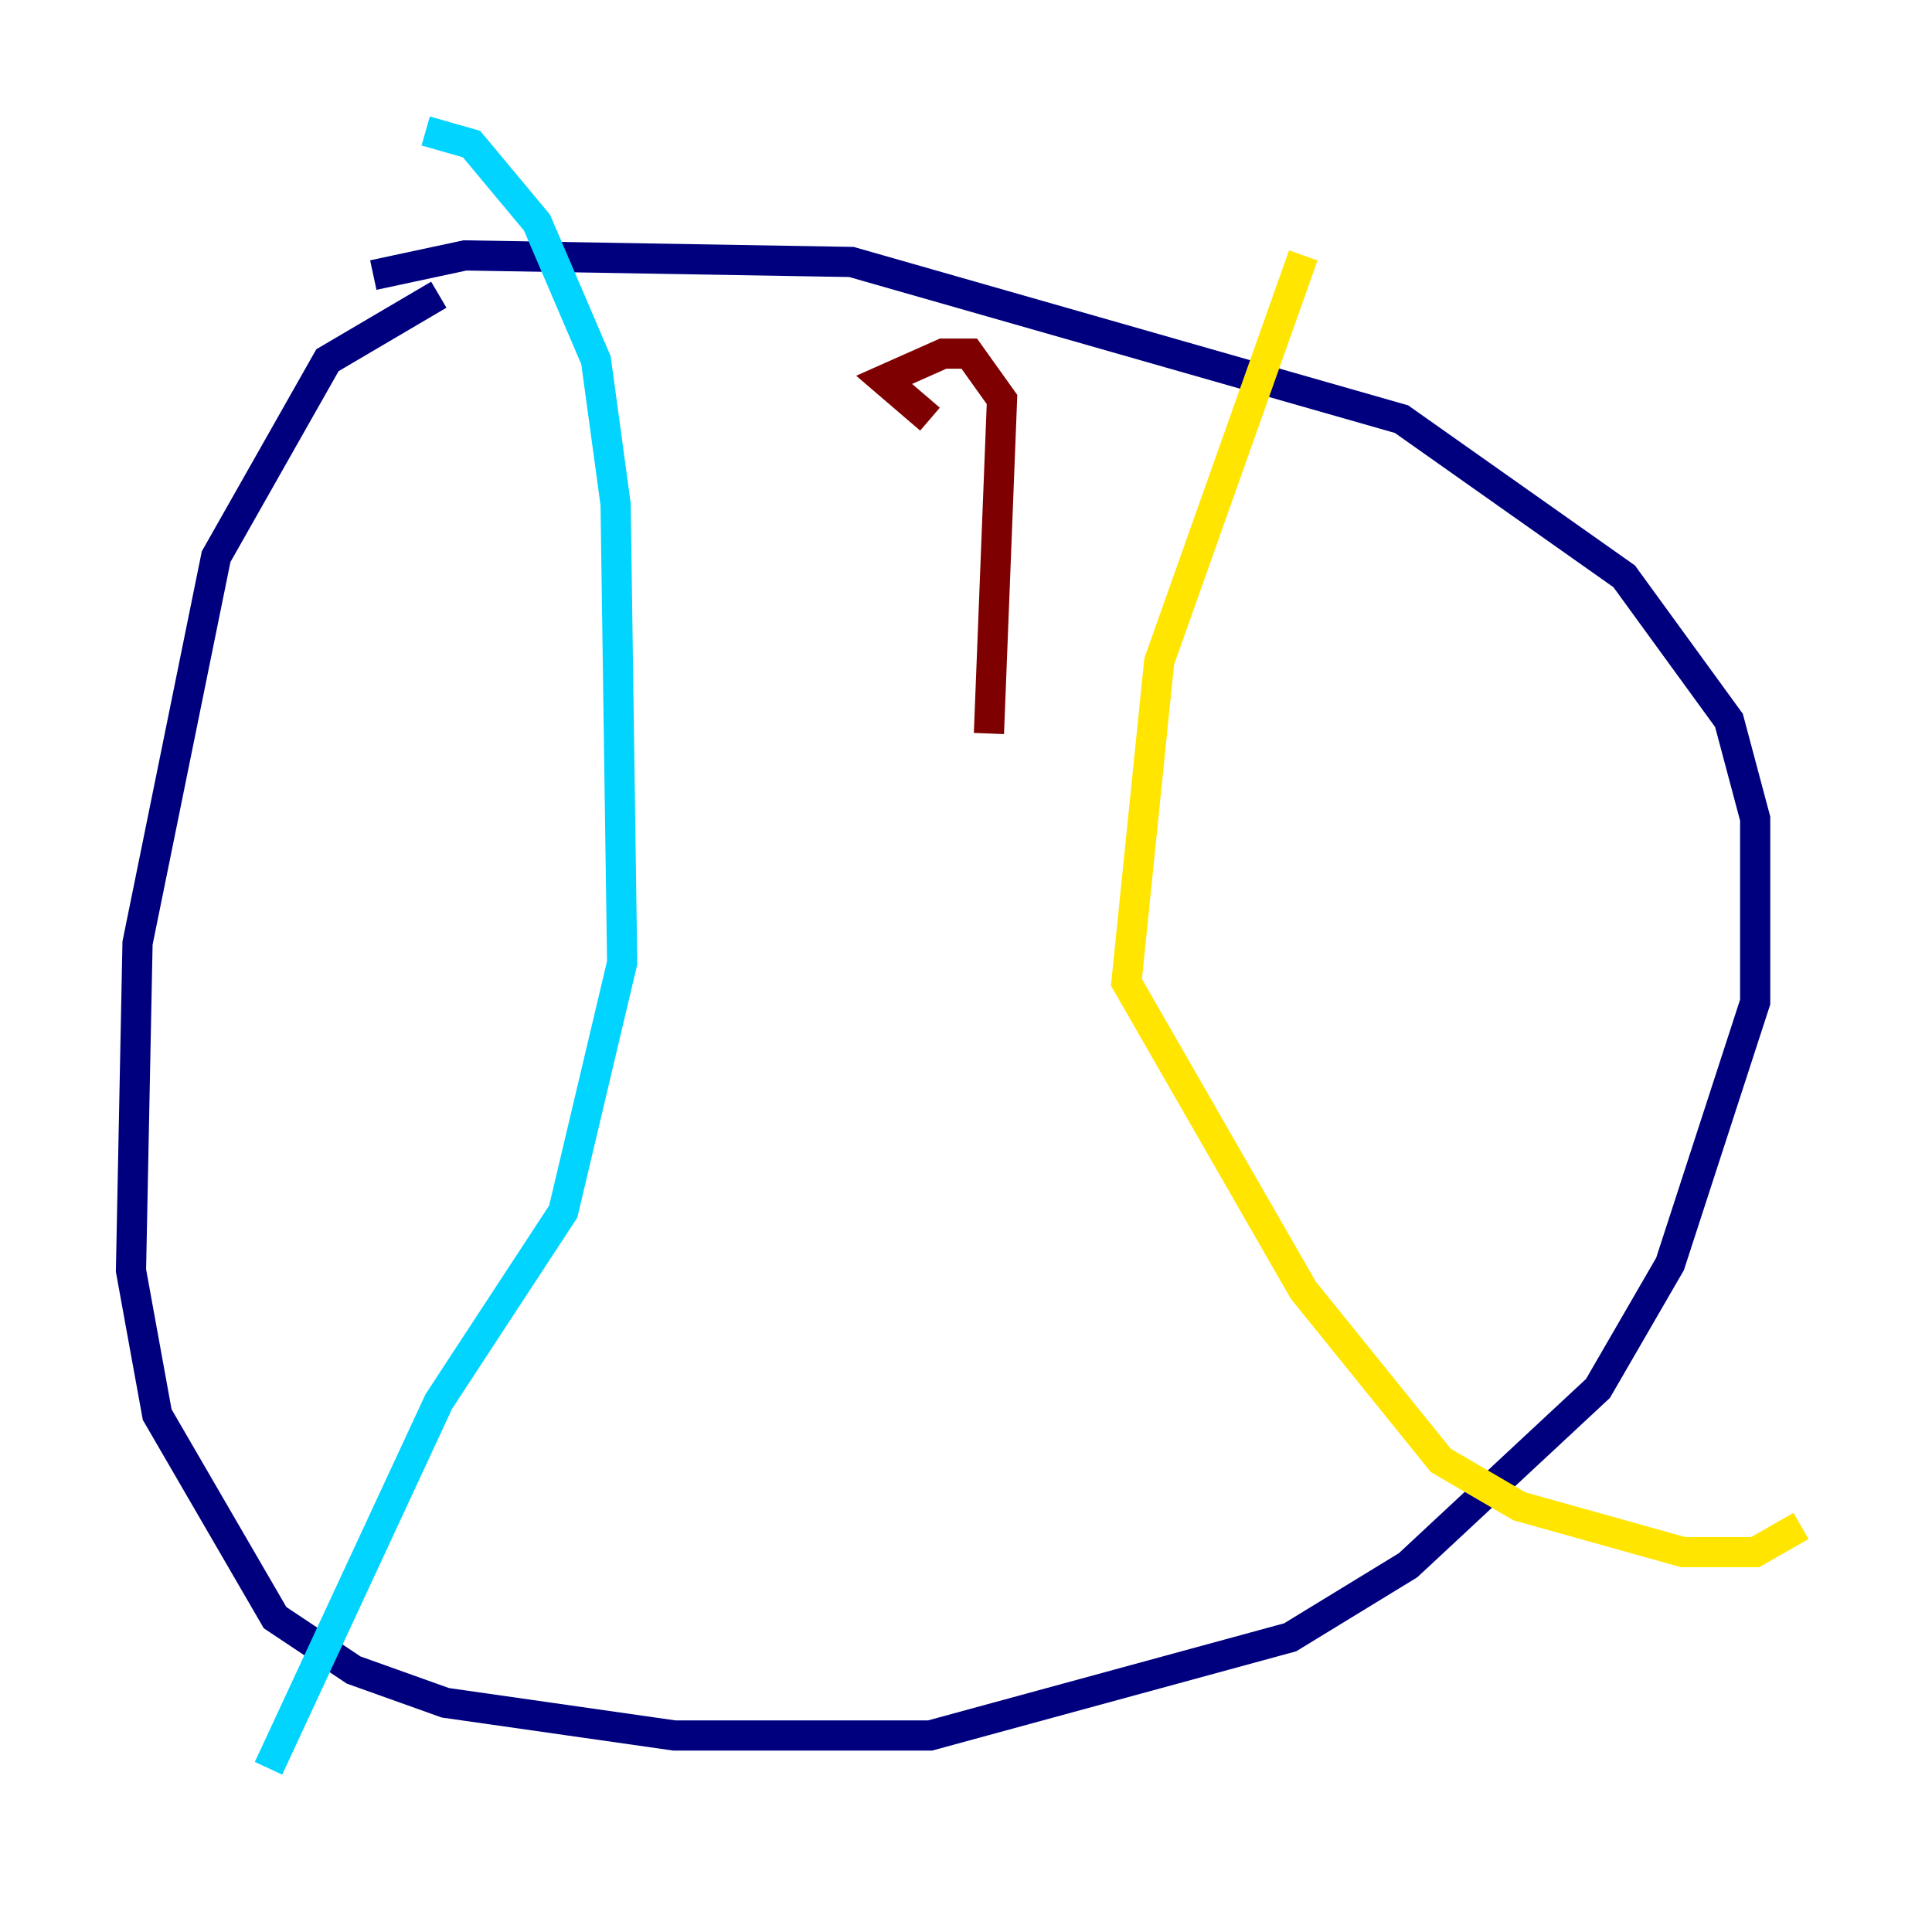 <?xml version="1.0" encoding="utf-8" ?>
<svg baseProfile="tiny" height="128" version="1.2" viewBox="0,0,128,128" width="128" xmlns="http://www.w3.org/2000/svg" xmlns:ev="http://www.w3.org/2001/xml-events" xmlns:xlink="http://www.w3.org/1999/xlink"><defs /><polyline fill="none" points="29.071,19.525 21.695,23.864 14.319,36.881 9.112,62.481 8.678,84.176 10.414,93.722 18.224,107.173 23.43,110.644 29.505,112.814 44.691,114.983 61.614,114.983 85.478,108.475 93.288,103.702 105.871,91.986 110.644,83.742 116.285,66.386 116.285,54.237 114.549,47.729 107.607,38.183 92.854,27.77 56.407,17.356 30.807,16.922 24.732,18.224" stroke="#00007f" stroke-width="2" /><polyline fill="none" points="28.203,8.678 31.241,9.546 35.58,14.752 39.485,23.864 40.786,33.41 41.22,63.783 37.315,80.271 29.071,92.854 17.79,117.153" stroke="#00d4ff" stroke-width="2" /><polyline fill="none" points="86.346,16.922 76.8,43.824 74.63,65.085 86.346,85.478 95.458,96.759 100.664,99.797 111.512,102.834 116.285,102.834 119.322,101.098" stroke="#ffe500" stroke-width="2" /><polyline fill="none" points="61.614,27.77 58.576,25.166 62.481,23.43 64.217,23.43 66.386,26.468 65.519,48.597" stroke="#7f0000" stroke-width="2" /></svg>